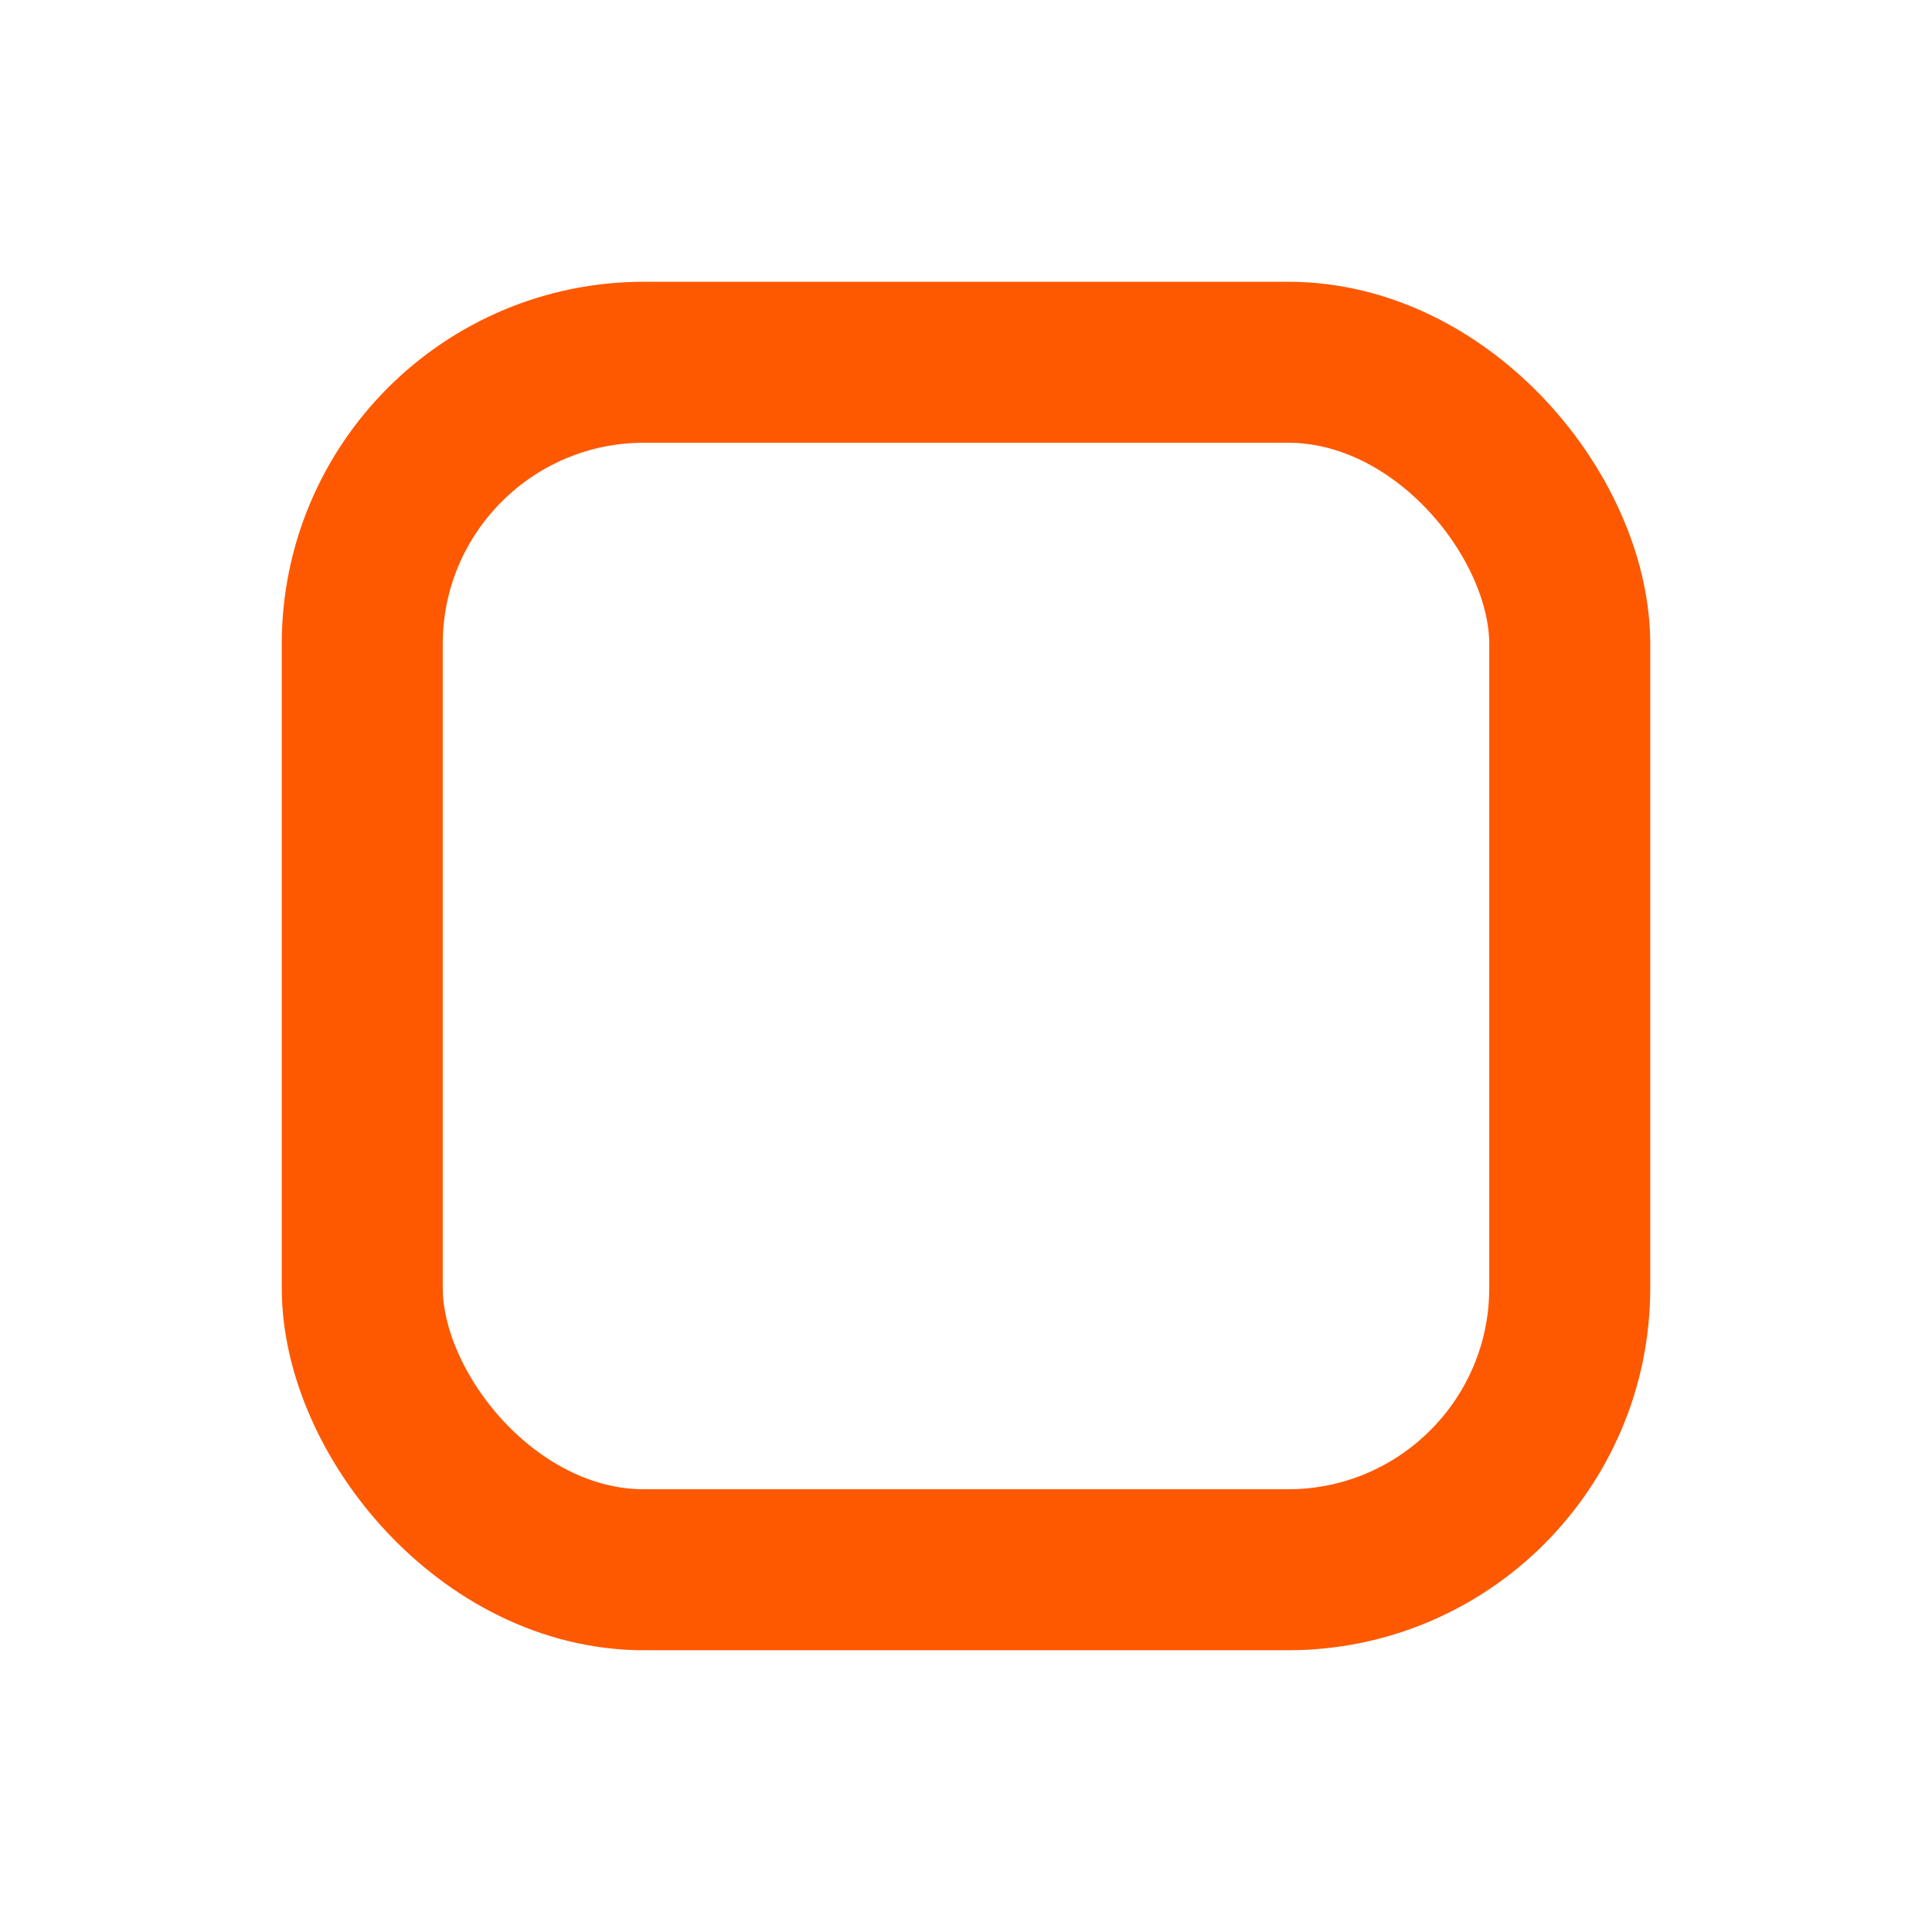 <svg width="24" height="24" viewBox="0 0 24 24" fill="none" xmlns="http://www.w3.org/2000/svg">
    <g filter="url(#filter0_d_6306_455)">
        <rect x="4" y="2" width="16" height="16" rx="4" fill="white"/>
        <rect x="4.5" y="2.5" width="15" height="15" rx="3.5" stroke="#FE5900" stroke-width="2"/>
    </g>
    <defs>
        <filter id="filter0_d_6306_455" x="0" y="0" width="24" height="24" filterUnits="userSpaceOnUse" color-interpolation-filters="sRGB">
            <feFlood flood-opacity="0" result="BackgroundImageFix"/>
            <feColorMatrix in="SourceAlpha" type="matrix" values="0 0 0 0 0 0 0 0 0 0 0 0 0 0 0 0 0 0 127 0" result="hardAlpha"/>
            <feOffset dy="2"/>
            <feGaussianBlur stdDeviation="2"/>
            <feColorMatrix type="matrix" values="0 0 0 0 0.996 0 0 0 0 0.349 0 0 0 0 0 0 0 0 0.14 0"/>
            <feBlend mode="normal" in2="BackgroundImageFix" result="effect1_dropShadow_6306_455"/>
            <feBlend mode="normal" in="SourceGraphic" in2="effect1_dropShadow_6306_455" result="shape"/>
        </filter>
    </defs>
</svg>
